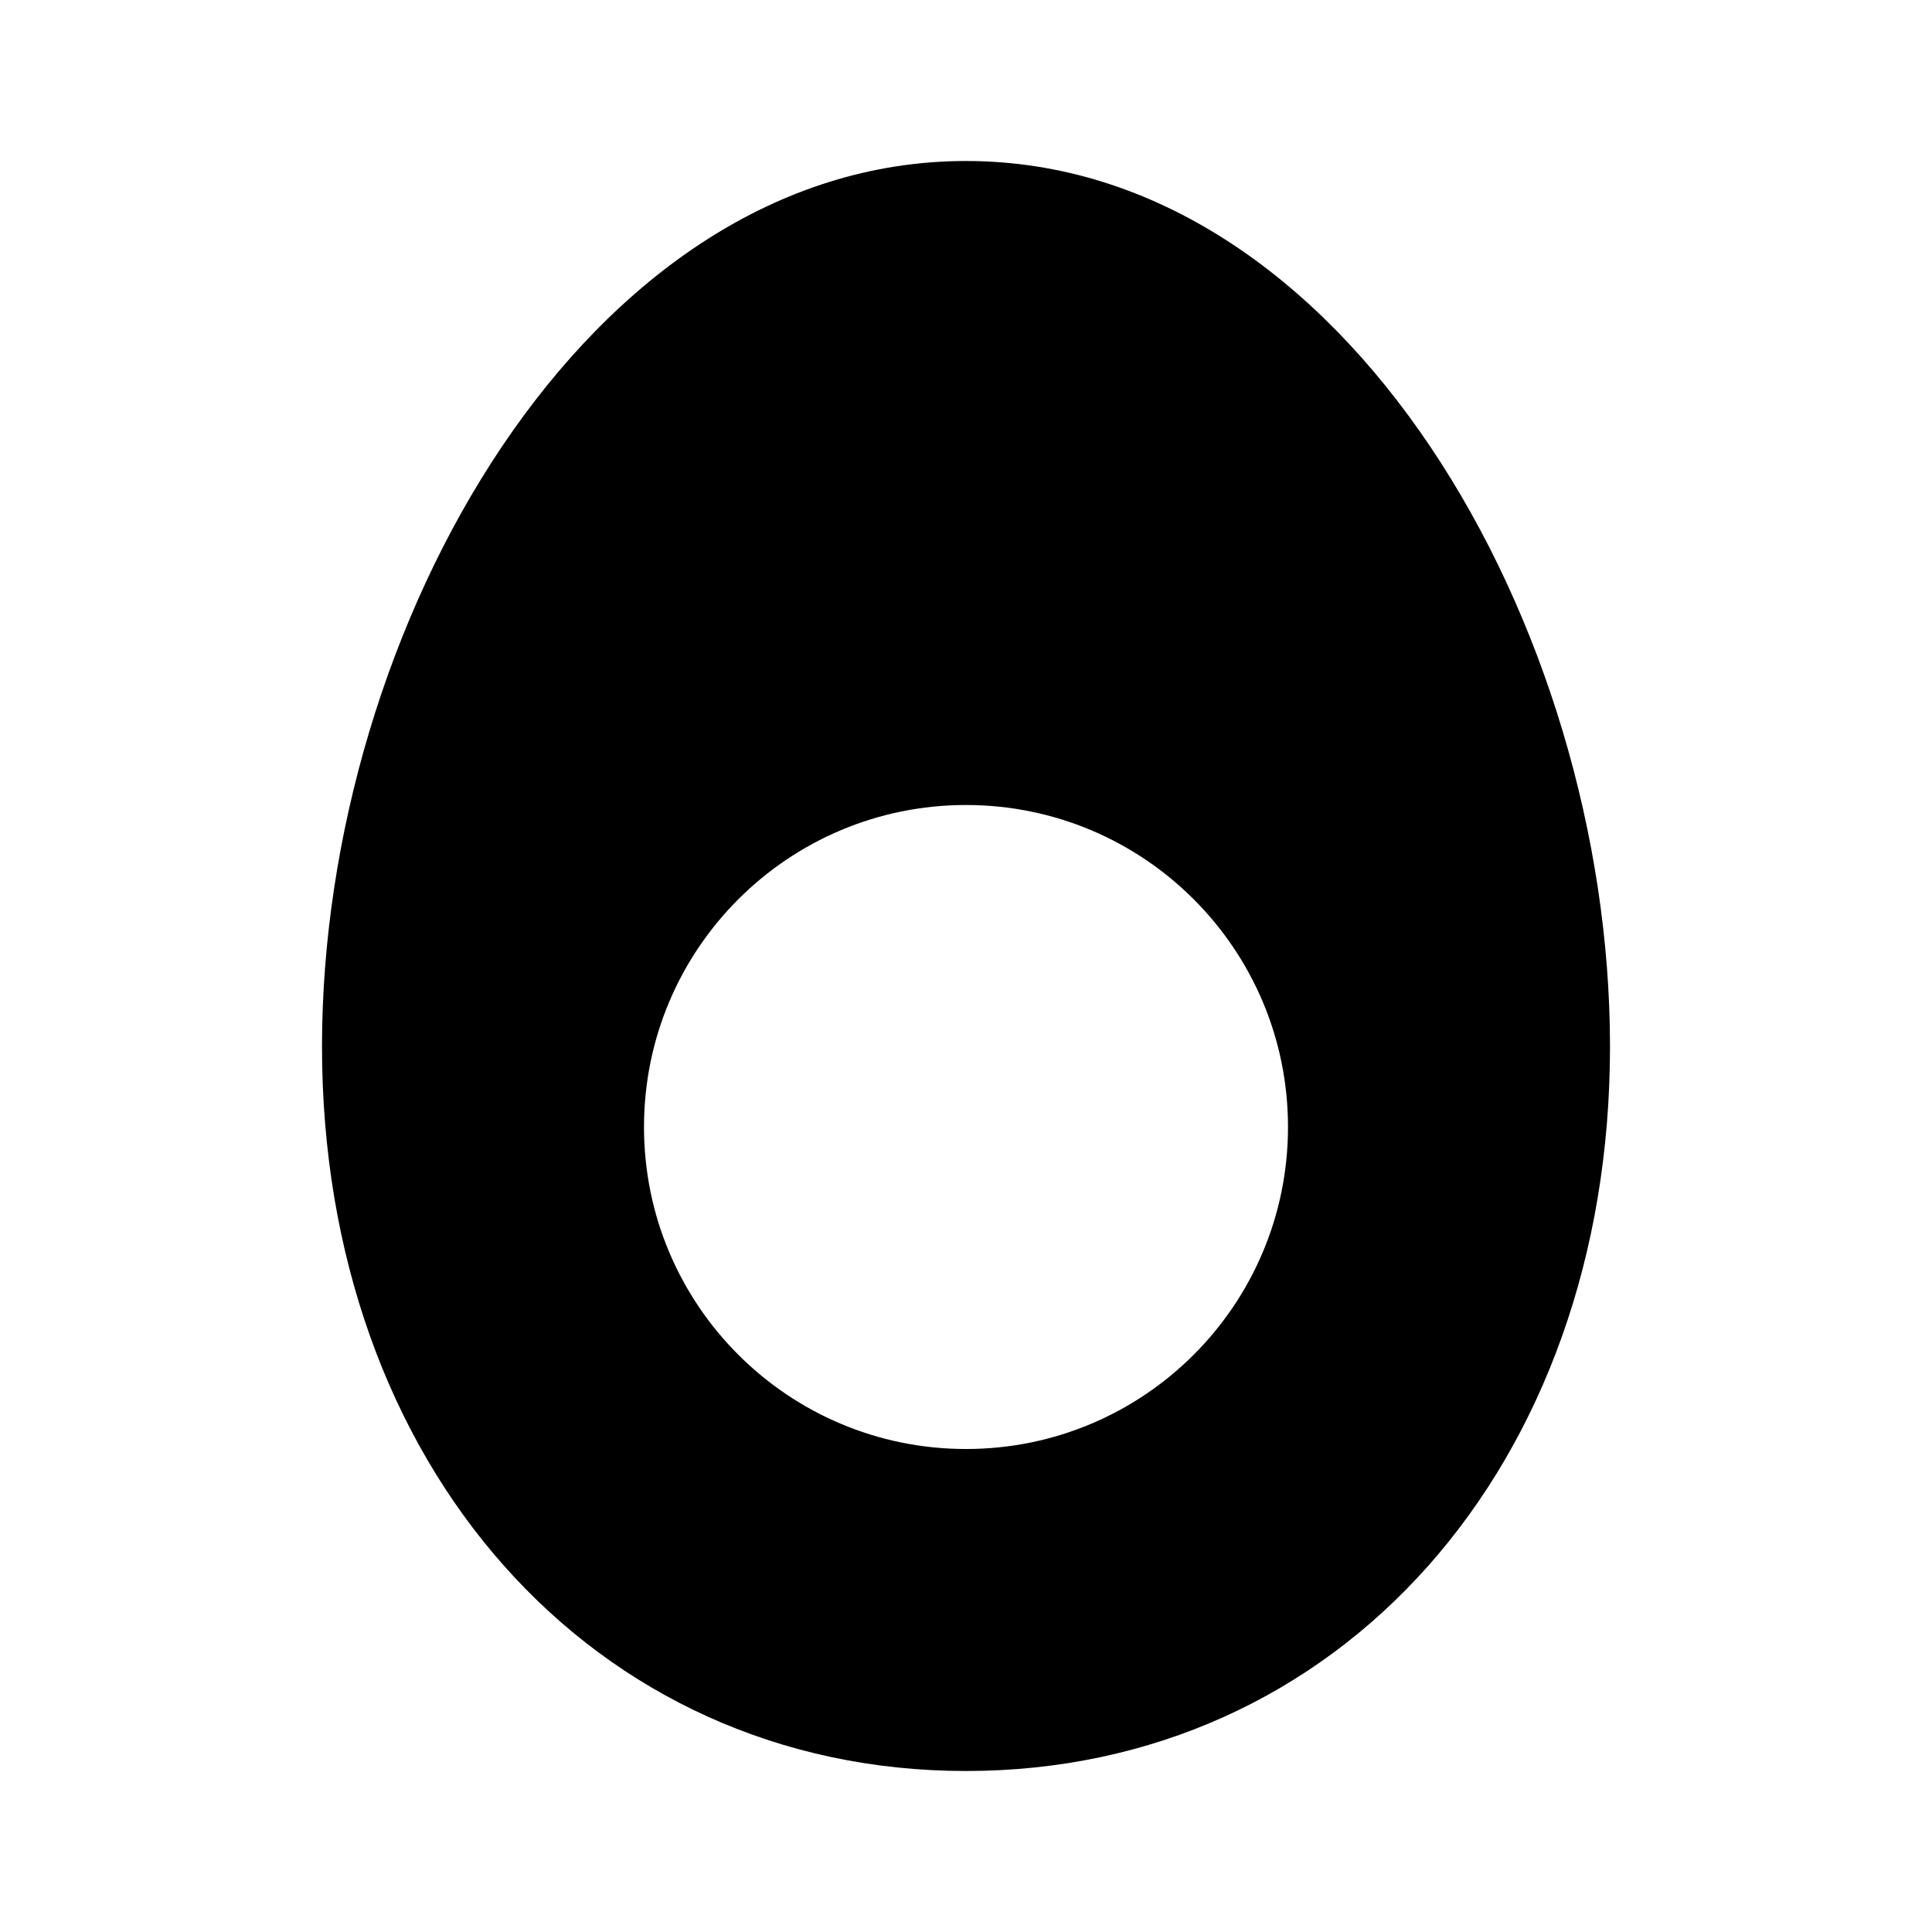 <svg xmlns="http://www.w3.org/2000/svg" width="24" height="24"><!--Boxicons v3.0 https://boxicons.com | License  https://docs.boxicons.com/free--><path d="M12 2C7.29 2 4 7.8 4 13s3.36 9 8 9 8-3.79 8-9-3.29-11-8-11m0 16c-2.21 0-4-1.79-4-4s1.79-4 4-4 4 1.79 4 4-1.79 4-4 4"/></svg>